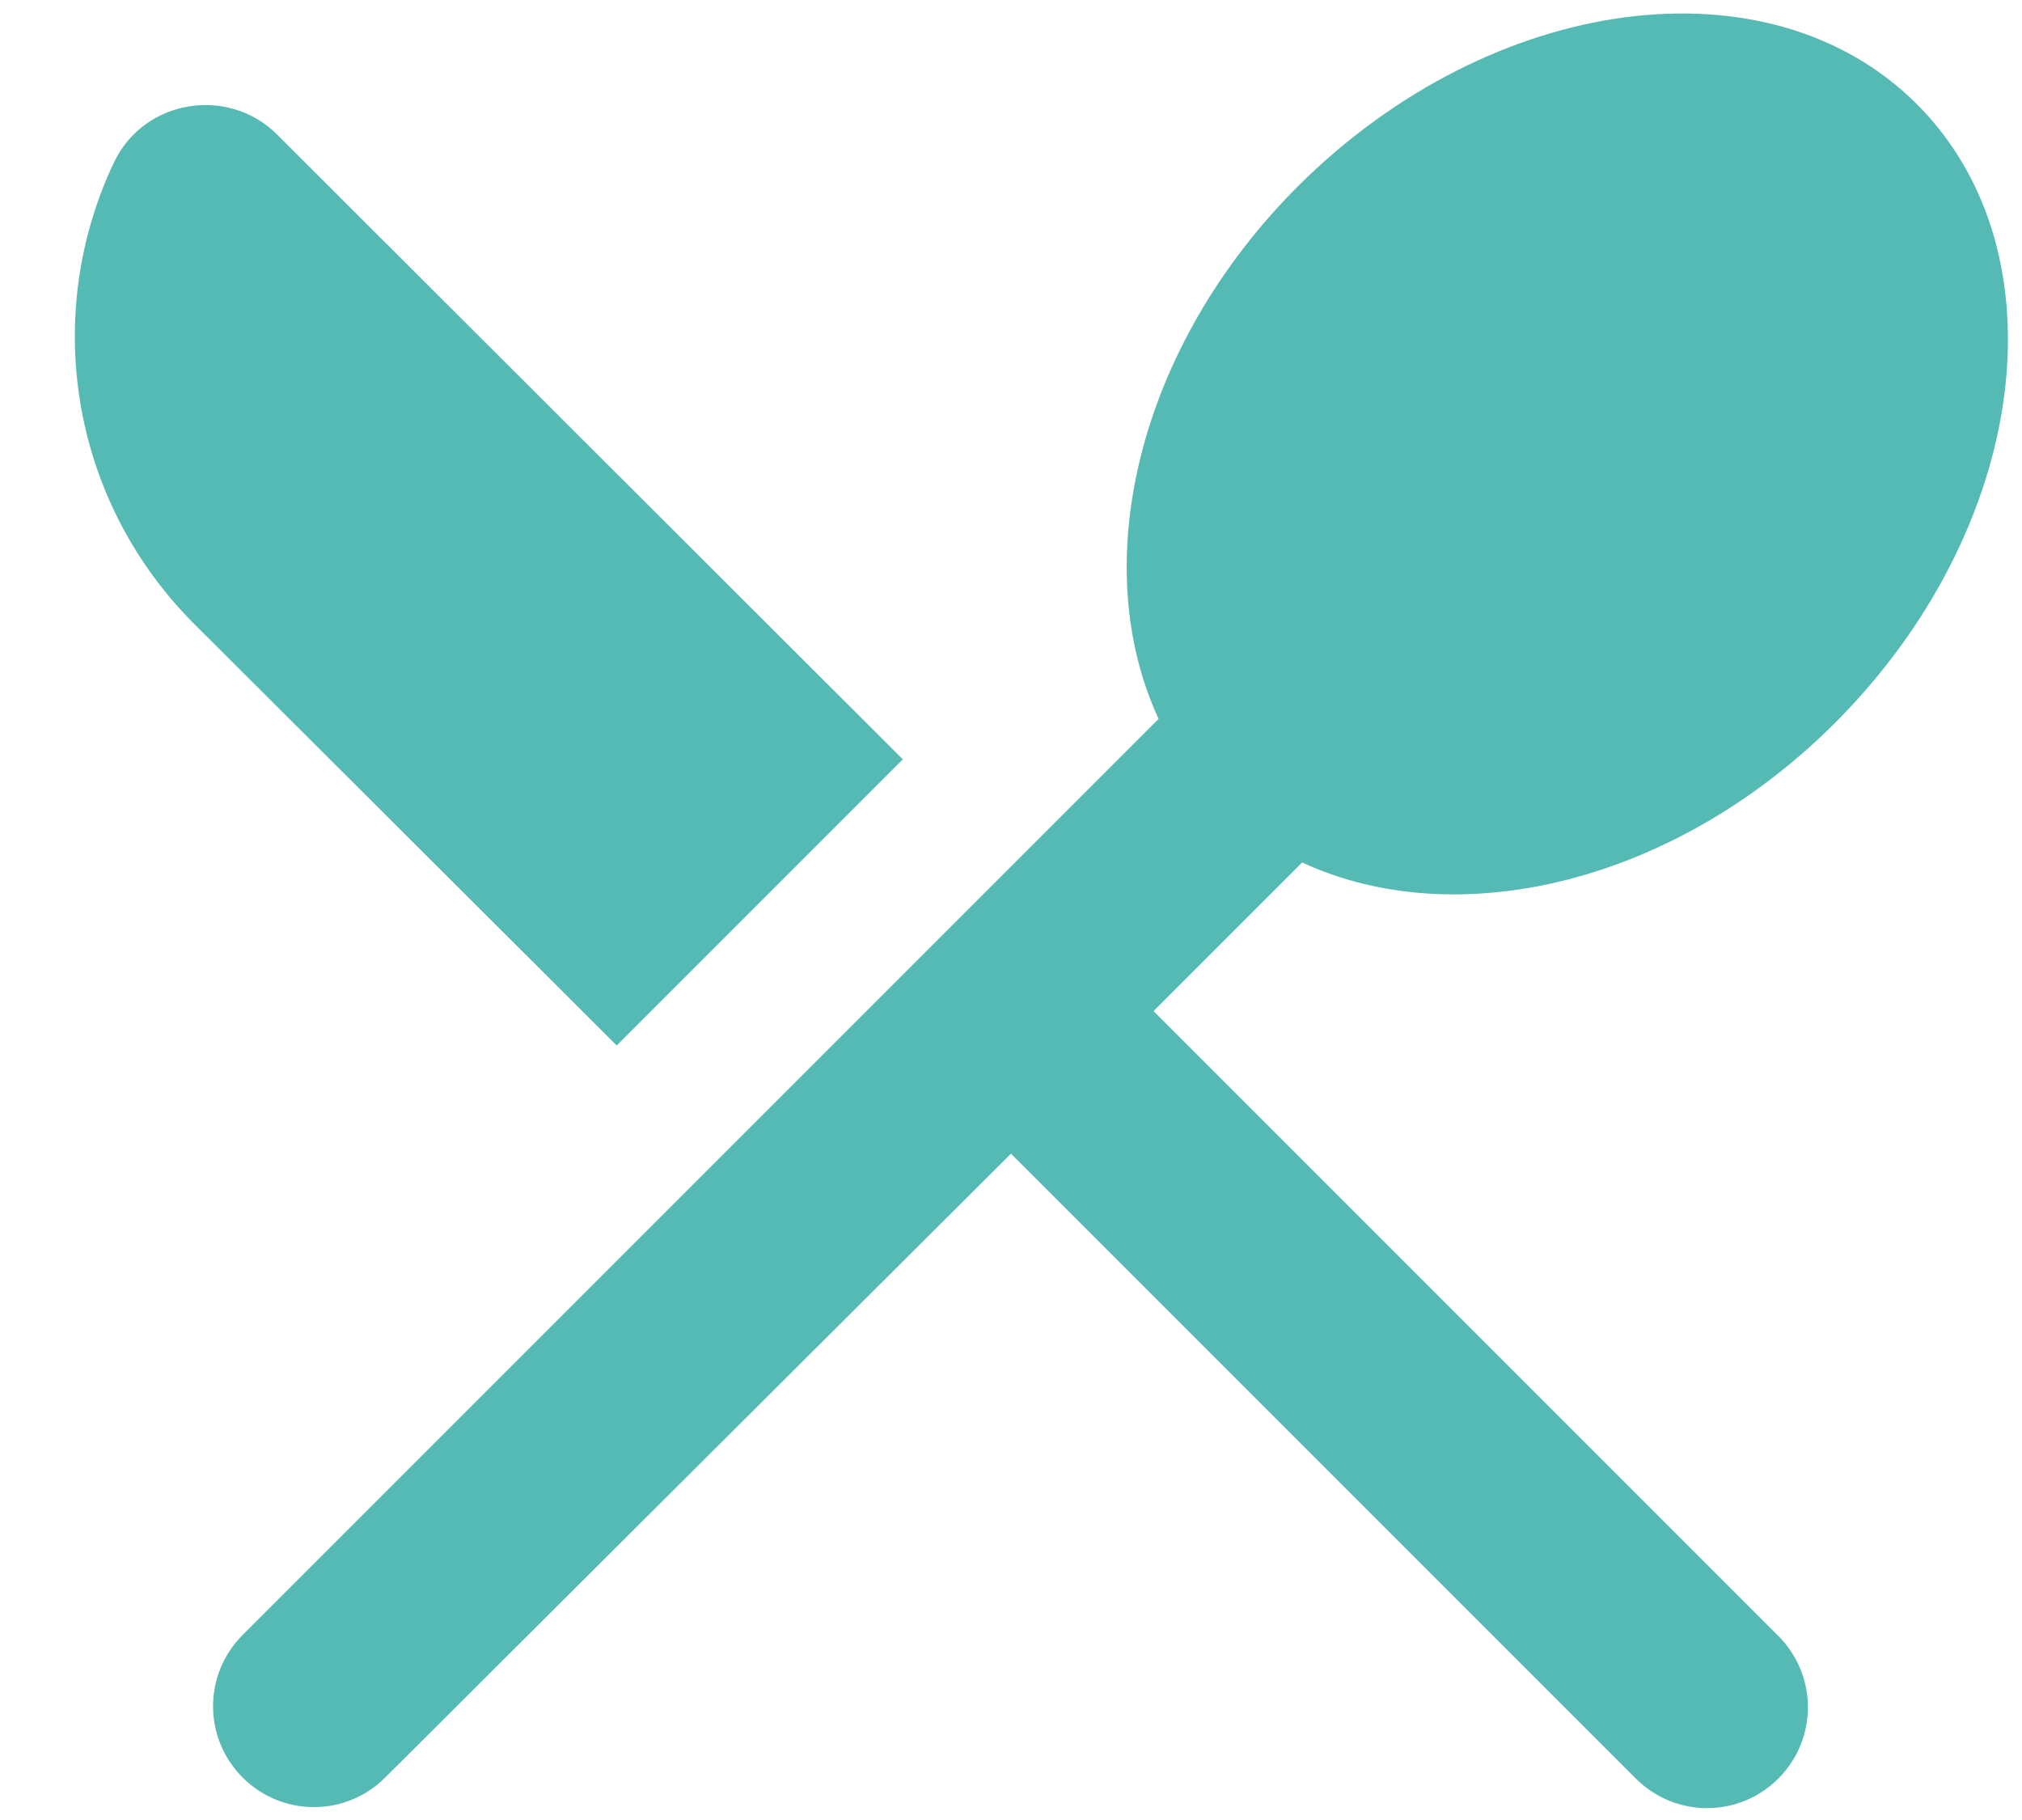 <svg width="20" height="18" viewBox="0 0 20 18" fill="none" xmlns="http://www.w3.org/2000/svg">
<path d="M6.1 10.34L8.93 7.51L2.74 1.33C2.26 0.85 1.43 0.98 1.13 1.6C0.42 3.09 0.68 4.92 1.91 6.16L6.1 10.34ZM12.88 8.53C14.41 9.24 16.56 8.74 18.15 7.15C20.06 5.24 20.43 2.5 18.96 1.03C17.5 -0.43 14.76 -0.07 12.84 1.84C11.25 3.43 10.75 5.58 11.46 7.11L2.4 16.17C2.01 16.56 2.01 17.19 2.4 17.58C2.79 17.97 3.42 17.97 3.81 17.58L10 11.41L16.18 17.59C16.57 17.98 17.2 17.98 17.59 17.59C17.98 17.2 17.98 16.57 17.59 16.18L11.41 10L12.88 8.53Z" fill="#56BAB4"/>
</svg>
